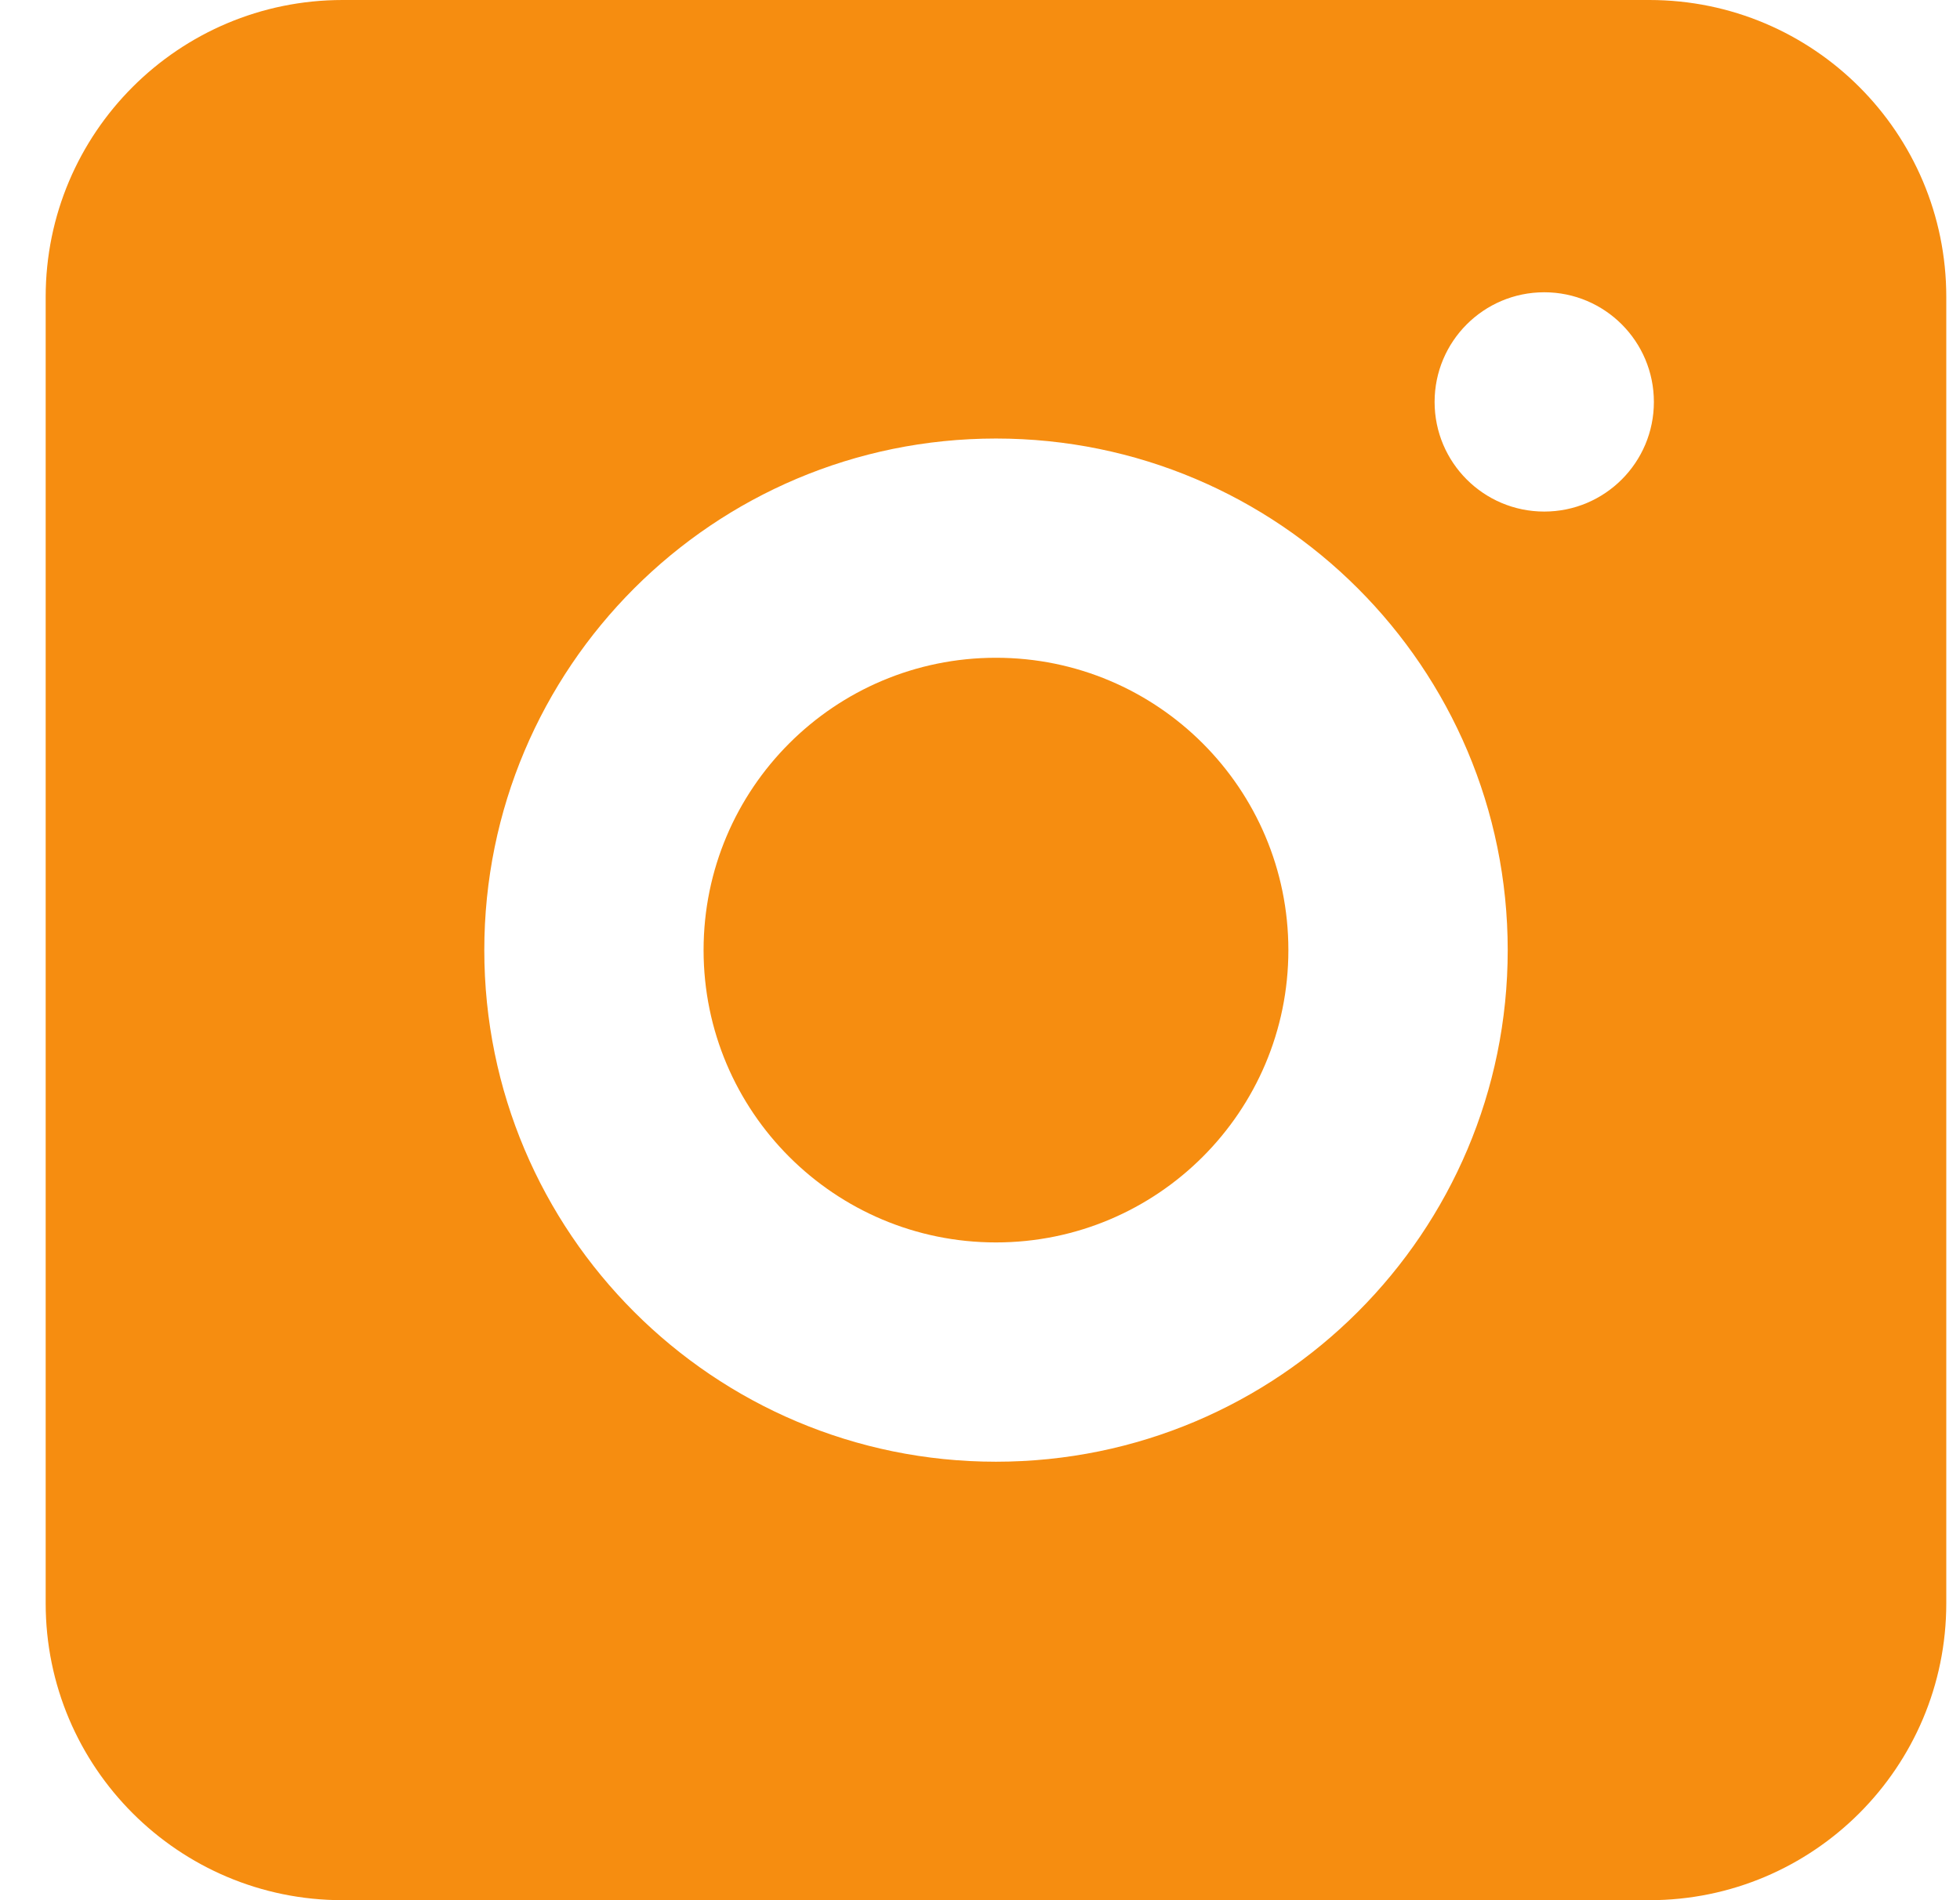 <svg width="33" height="32" viewBox="0 0 33 32" fill="none" xmlns="http://www.w3.org/2000/svg">
<path fill-rule="evenodd" clip-rule="evenodd" d="M0.769 5C0.769 2.238 3.008 -0 5.769 -0H27.769C30.531 -0 32.769 2.238 32.769 5V27C32.769 29.761 30.531 32 27.769 32H5.769C3.008 32 0.769 29.761 0.769 27V5ZM16.769 24.616C21.527 24.616 25.385 20.759 25.385 16.001C25.385 11.242 21.527 7.385 16.769 7.385C12.011 7.385 8.154 11.242 8.154 16.001C8.154 20.759 12.011 24.616 16.769 24.616ZM26 8.615C27.02 8.615 27.846 7.788 27.846 6.769C27.846 5.749 27.02 4.922 26 4.922C24.98 4.922 24.154 5.749 24.154 6.769C24.154 7.788 24.98 8.615 26 8.615Z" fill="#F68D10"/>
<path d="M16.769 20.923C19.488 20.923 21.692 18.719 21.692 16C21.692 13.281 19.488 11.077 16.769 11.077C14.05 11.077 11.846 13.281 11.846 16C11.846 18.719 14.05 20.923 16.769 20.923Z" fill="#F68D10"/>
</svg>
